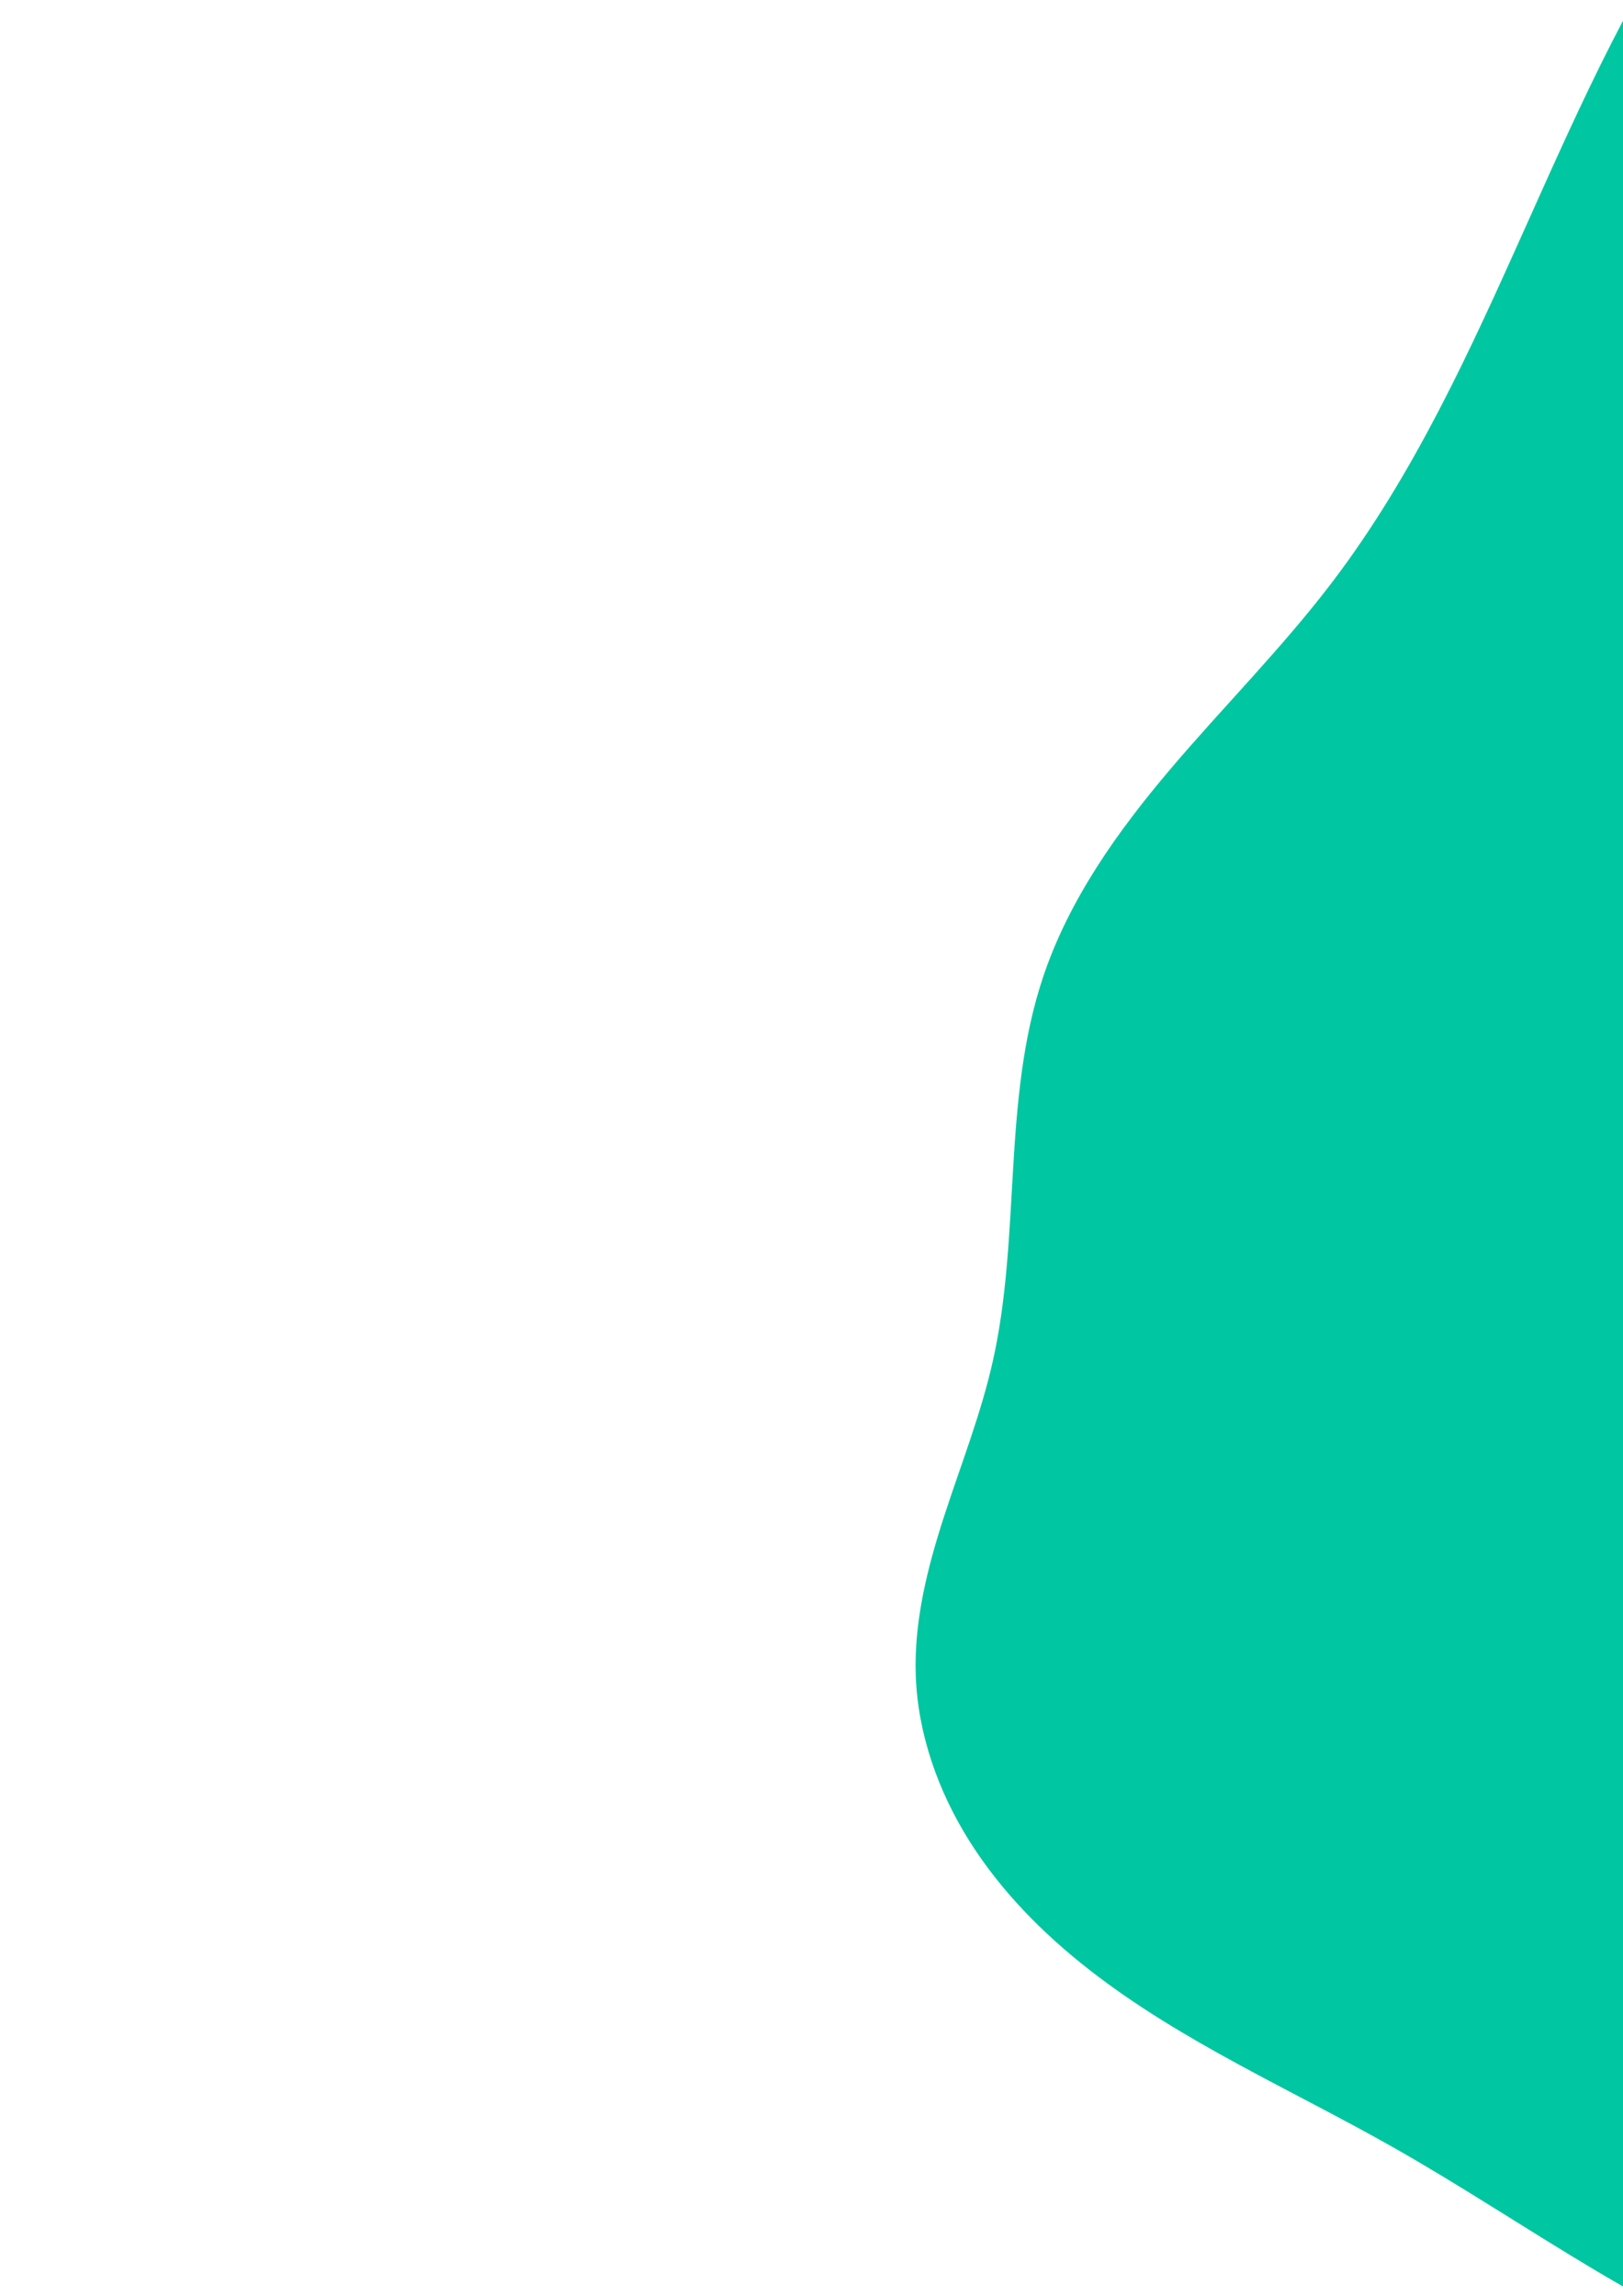<?xml version="1.0" encoding="UTF-8" standalone="no"?>
<!-- Created with Inkscape (http://www.inkscape.org/) -->

<svg
   width="210mm"
   height="297mm"
   viewBox="0 0 210 297"
   version="1.1"
   id="svg1"
   inkscape:version="1.3.2 (091e20e, 2023-11-25)"
   sodipodi:docname="river-follow-1.svg"
   xmlns:inkscape="http://www.inkscape.org/namespaces/inkscape"
   xmlns:sodipodi="http://sodipodi.sourceforge.net/DTD/sodipodi-0.dtd"
   xmlns="http://www.w3.org/2000/svg"
   xmlns:svg="http://www.w3.org/2000/svg">
  <sodipodi:namedview
     id="namedview1"
     pagecolor="#ffffff"
     bordercolor="#000000"
     borderopacity="0"
     inkscape:showpageshadow="2"
     inkscape:pageopacity="0.0"
     inkscape:pagecheckerboard="true"
     inkscape:deskcolor="#d1d1d1"
     inkscape:document-units="mm"
     showguides="false"
     inkscape:zoom="0.69222524"
     inkscape:cx="535.23041"
     inkscape:cy="538.84195"
     inkscape:window-width="1392"
     inkscape:window-height="1027"
     inkscape:window-x="264"
     inkscape:window-y="25"
     inkscape:window-maximized="0"
     inkscape:current-layer="layer1" />
  <defs
     id="defs1">
    <inkscape:path-effect
       effect="spiro"
       id="path-effect8"
       is_visible="true"
       lpeversion="1" />
  </defs>
  <g
     inkscape:label="Layer 1"
     inkscape:groupmode="layer"
     id="layer1">
    <path
       style="fill:none;fill-opacity:1;fill-rule:evenodd;stroke-width:0.265"
       d="m -0.382,272.906 c 0,0 75.68,-16.053 89.822,-70.711 14.142,-54.658 4.587,-65.742 4.587,-65.742 0,0 15.671,27.902 36.311,-30.96"
       id="path7" />
    <path
       style="fill:#00c6a1;fill-opacity:1;fill-rule:evenodd;stroke-width:0.265"
       d="m 66.507,157.857 c 3.355,-10.104 9.669,-18.961 16.561,-27.075 6.892,-8.114 14.456,-15.666 20.897,-24.142 21.184,-27.879 29.015,-64.036 49.715,-92.276 10.35,-14.12 24.304,-26.244 41.102,-31.176 8.399,-2.466 17.398,-3.064 25.966,-1.272 8.568,1.791 16.679,6.023 22.727,12.351 6.29,6.58 10.201,15.263 11.6,24.258 1.399,8.995 0.36,18.281 -2.371,26.965 -5.463,17.366 -17.354,31.953 -30.091,44.961 -12.737,13.008 -26.649,24.994 -37.629,39.516 -5.49,7.261 -10.224,15.15 -13.427,23.671 -3.204,8.52 -4.848,17.697 -4.143,26.772 1.072,13.796 7.477,26.679 15.444,37.993 7.967,11.314 17.546,21.391 26.087,32.279 8.541,10.888 16.169,22.886 19.356,36.352 1.594,6.733 2.038,13.776 0.898,20.601 -1.14,6.824 -3.899,13.423 -8.274,18.783 -6.382,7.818 -15.976,12.667 -25.932,14.319 -9.956,1.652 -20.25,0.28 -29.862,-2.797 -19.223,-6.154 -35.584,-18.761 -53.139,-28.723 -13.255,-7.522 -27.415,-13.655 -39.434,-23.028 -6.009,-4.686 -11.452,-10.187 -15.516,-16.634 -4.063,-6.447 -6.709,-13.878 -6.97,-21.494 -0.24,-6.996 1.509,-13.908 3.671,-20.566 2.162,-6.658 4.754,-13.195 6.291,-20.024 3.67,-16.311 1.206,-33.748 6.474,-49.614 z"
       id="path8"
       inkscape:path-effect="#path-effect8"
       inkscape:original-d="M 66.506532,157.85746 C 60.390988,134.03232 60.900616,133.39529 103.96424,106.63978 136.30262,86.547884 225.00102,17.964408 243.47506,-5.7333221 258.01034,-24.378589 169.70632,144.22489 167.41299,180.40852 c -2.29333,36.18363 44.97472,120.65457 53.511,146.00859 8.53628,25.35402 -123.929957,-7.29983 -108.93311,-17.19996 14.99685,-9.90013 -25.863648,-53.2562 -61.919871,-61.15544 -19.727131,-4.32184 4.030531,-25.40149 9.961446,-40.58993 4.909304,-12.5722 9.070575,-40.72852 6.474077,-49.61432 z"
       transform="translate(68.418,-31.342)"
       sodipodi:nodetypes="csssszssc" />
  </g>
</svg>
